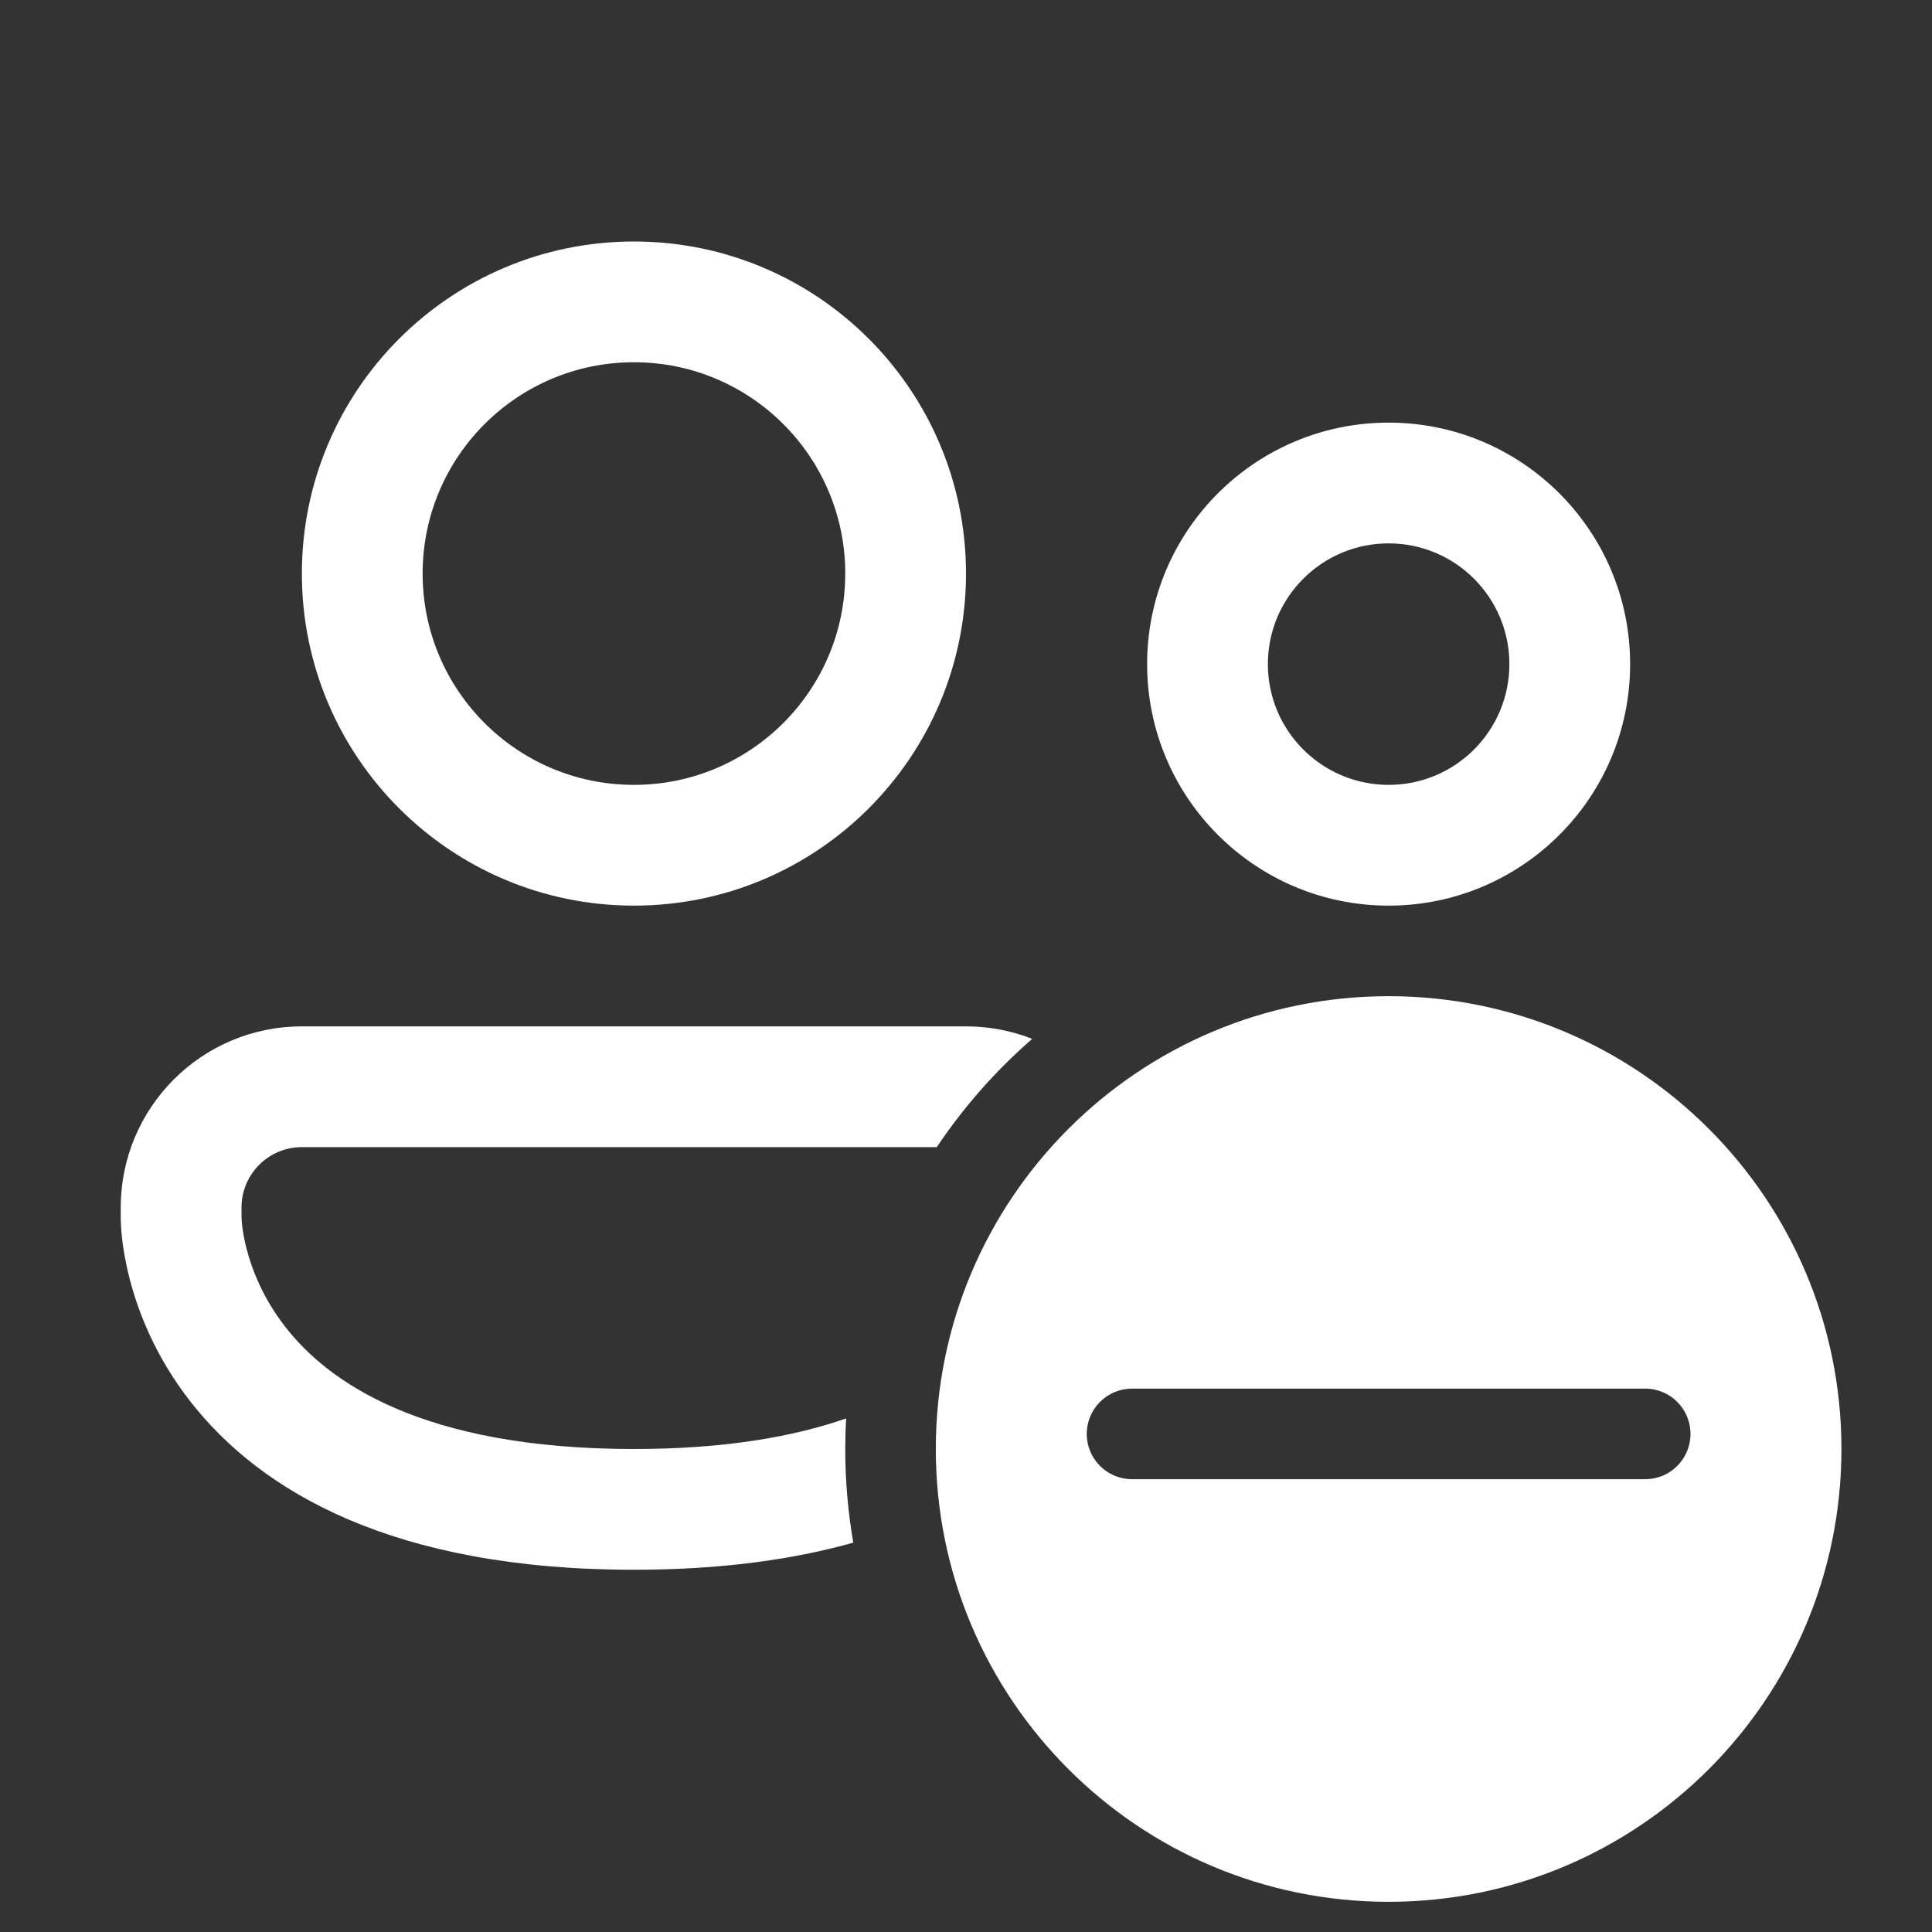 <svg width="32" height="32" viewBox="0 0 32 32" fill="none" xmlns="http://www.w3.org/2000/svg">
<rect x="0" y="0" width="32" height="32" fill="#333333" stroke="none"/>
<path d="M10.5 6C8.567 6 7 7.567 7 9.5C7 11.433 8.567 13 10.5 13C12.433 13 14 11.433 14 9.5C14 7.567 12.433 6 10.5 6ZM5 9.5C5 6.462 7.463 4 10.5 4C13.538 4 16 6.462 16 9.5C16 12.538 13.538 15 10.5 15C7.463 15 5 12.538 5 9.5ZM23 9C21.896 9 21 9.895 21 11C21 12.105 21.896 13 23 13C24.105 13 25 12.105 25 11C25 9.895 24.105 9 23 9ZM19 11C19 8.791 20.791 7 23 7C25.209 7 27 8.791 27 11C27 13.209 25.209 15 23 15C20.791 15 19 13.209 19 11ZM17.097 17.207C16.757 17.073 16.387 17 16 17H5C3.343 17 2 18.343 2 20C2 20.098 1.998 20.196 2.004 20.293C2.006 20.347 2.011 20.418 2.021 20.505C2.04 20.678 2.078 20.913 2.15 21.191C2.294 21.745 2.58 22.478 3.149 23.208C4.319 24.71 6.52 26 10.5 26C11.929 26 13.129 25.834 14.133 25.551C14.046 25.047 14 24.529 14 24C14 23.83 14.005 23.662 14.014 23.494C13.143 23.797 12.001 24 10.5 24C6.98 24 5.431 22.883 4.727 21.979C4.358 21.506 4.176 21.036 4.085 20.688C4.04 20.514 4.019 20.374 4.009 20.284C3.998 20.189 4 20.095 4 20C4 19.448 4.448 19 5 19H15.516C15.962 18.334 16.494 17.731 17.097 17.207ZM30.5 24C30.5 28.142 27.142 31.5 23 31.5C18.858 31.5 15.5 28.142 15.5 24C15.5 19.858 18.858 16.5 23 16.5C27.142 16.5 30.5 19.858 30.5 24ZM18 23.75C18 24.164 18.336 24.5 18.75 24.5H27.25C27.665 24.5 28 24.164 28 23.75C28 23.336 27.665 23 27.25 23H18.75C18.336 23 18 23.336 18 23.75Z" fill="#ffffff"/>
</svg>

